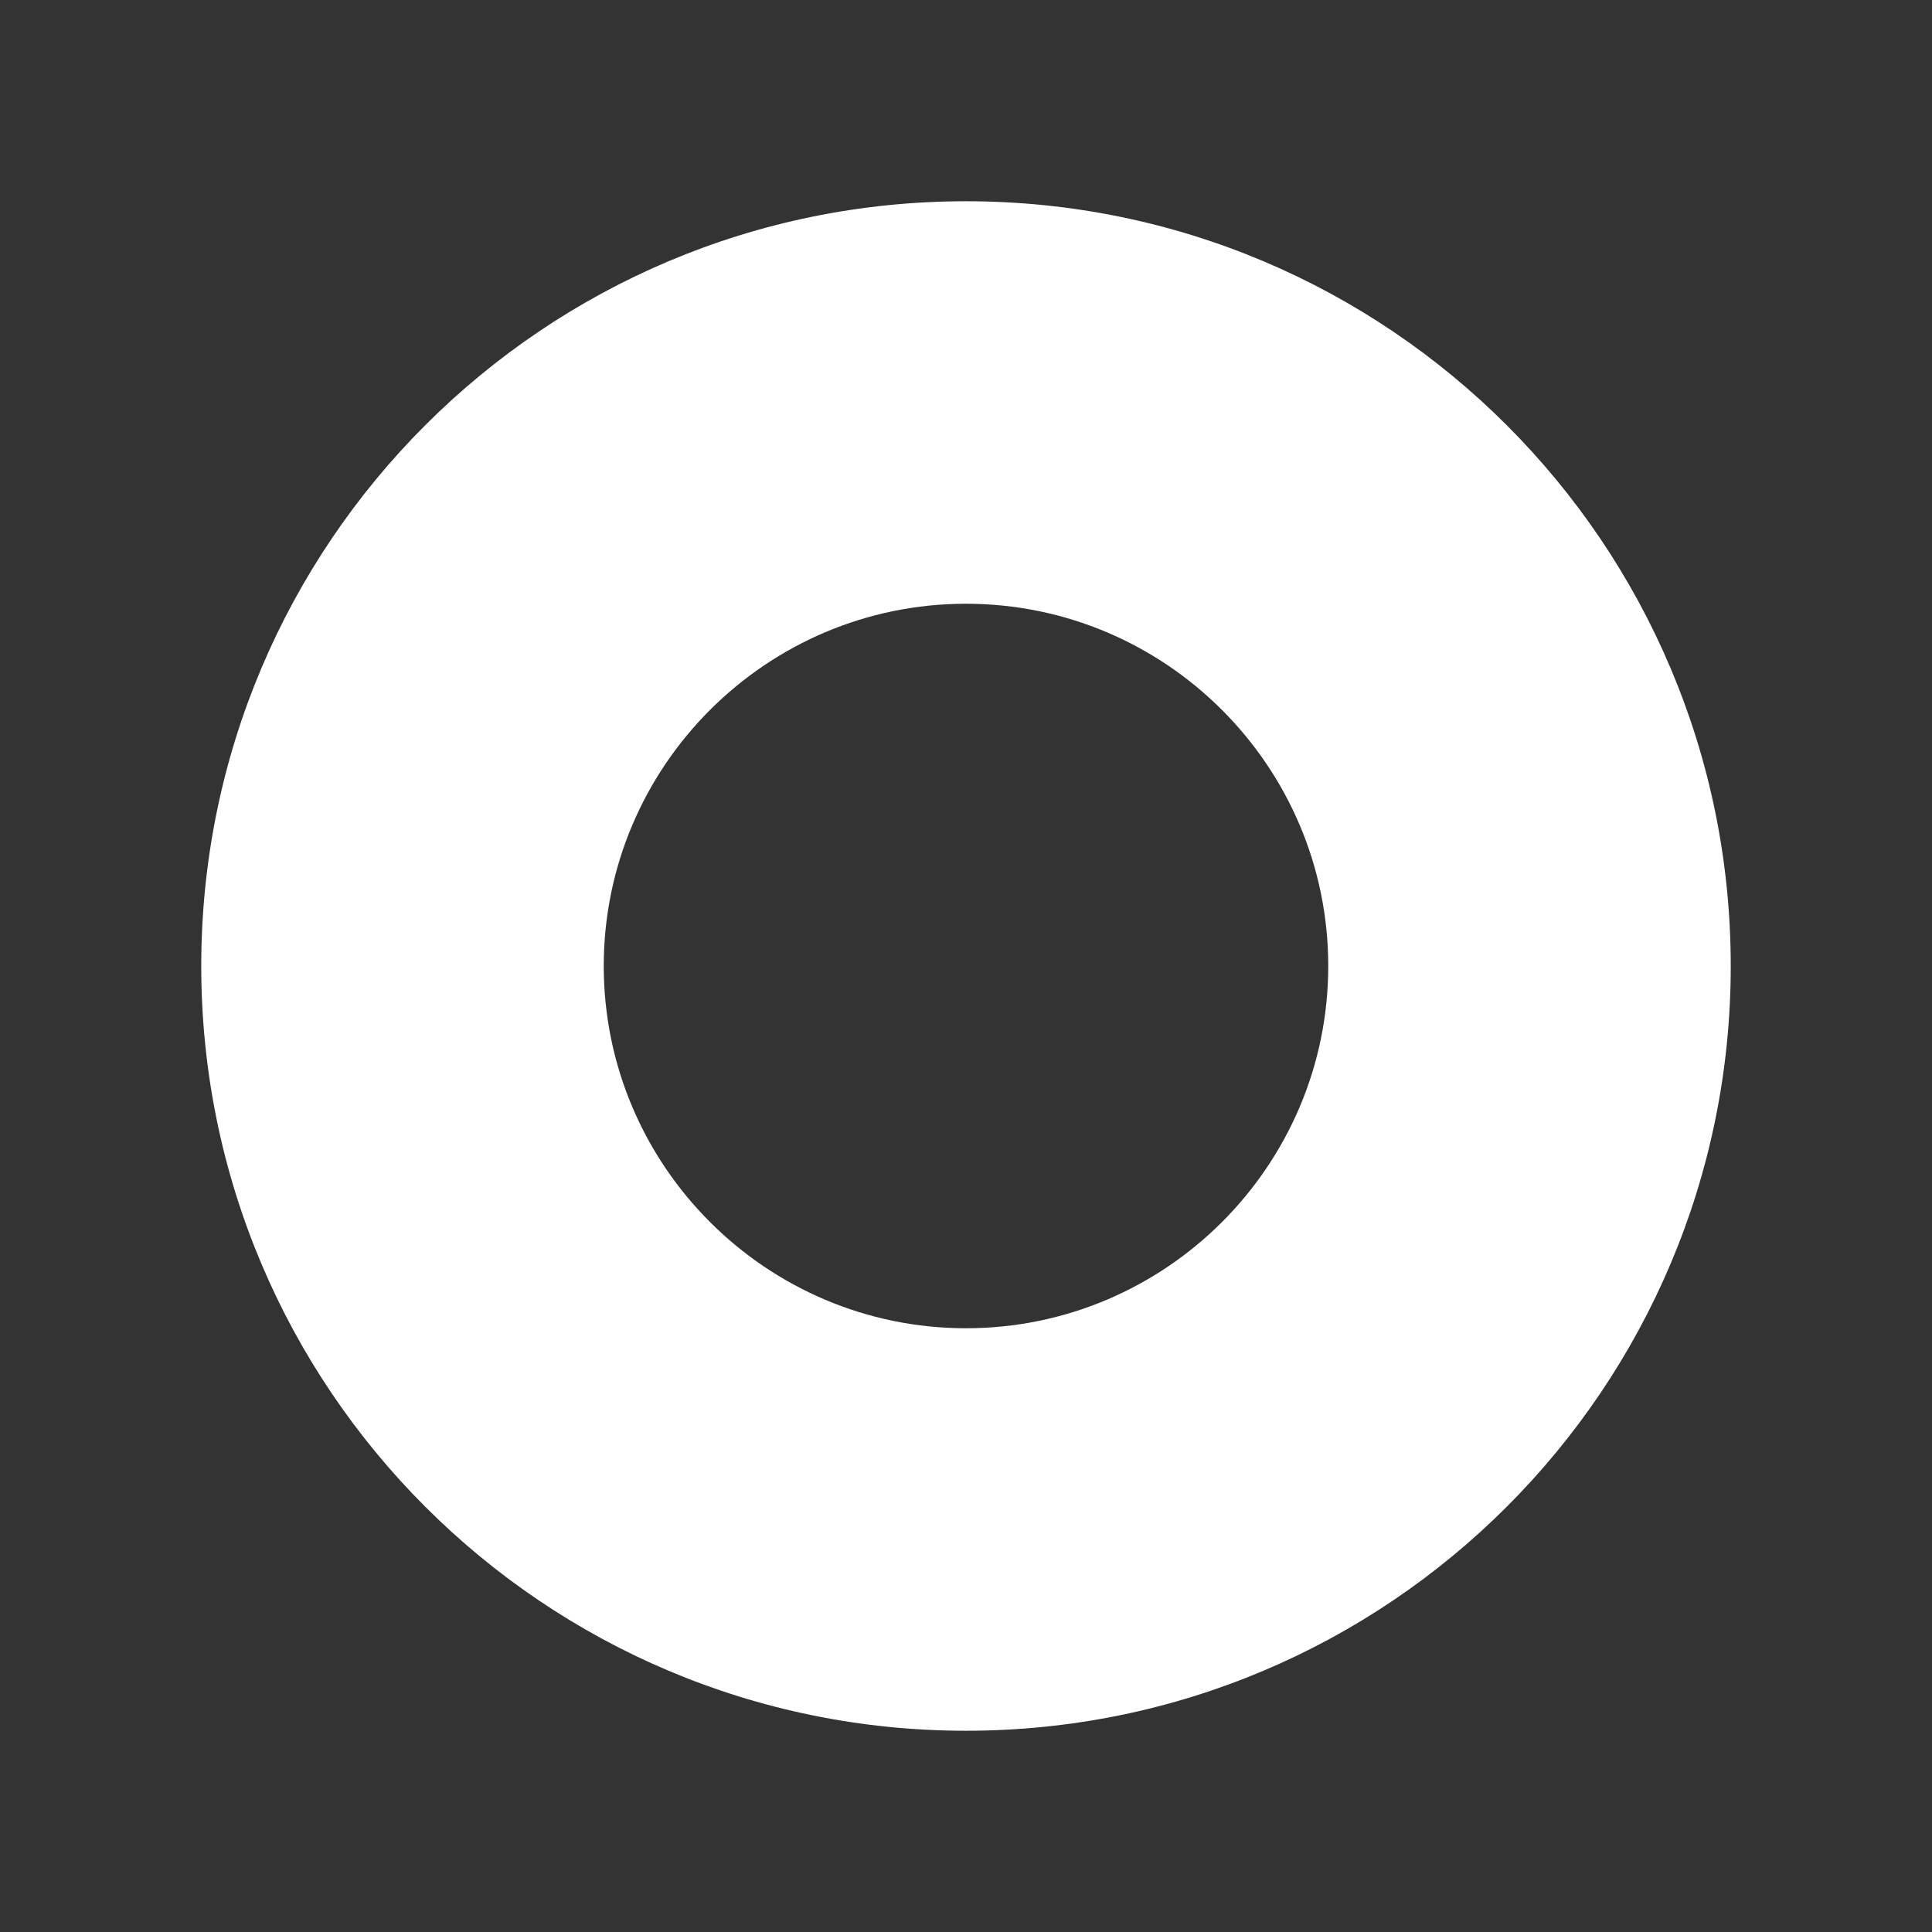 <?xml version="1.0" encoding="iso-8859-1"?>
<!-- Generator: Adobe Illustrator 14.0.0, SVG Export Plug-In . SVG Version: 6.00 Build 43363)  -->
<!DOCTYPE svg PUBLIC "-//W3C//DTD SVG 1.1//EN" "http://www.w3.org/Graphics/SVG/1.1/DTD/svg11.dtd">
<svg version="1.1" id="Vrstva_1" xmlns="http://www.w3.org/2000/svg" xmlns:xlink="http://www.w3.org/1999/xlink" x="0px" y="0px"
	 width="24px" height="24px" viewBox="0 0 24 24" style="enable-background:new 0 0 24 24;" xml:space="preserve">
<rect x="0" y="0" width="24" height="24" fill="#333333" stroke="none"/>
<g>
	<g>
		<path style="fill:#FFFFFF;" d="M12,7.5c2.481,0,4.5,2.019,4.5,4.5s-2.019,4.5-4.5,4.5S7.5,14.481,7.5,12S9.519,7.5,12,7.5 M12,2.5
			c-5.247,0-9.5,4.253-9.5,9.5c0,5.246,4.253,9.5,9.5,9.5c5.247,0,9.5-4.254,9.5-9.5C21.5,6.753,17.247,2.5,12,2.5L12,2.5z"/>
	</g>
</g>
</svg>
